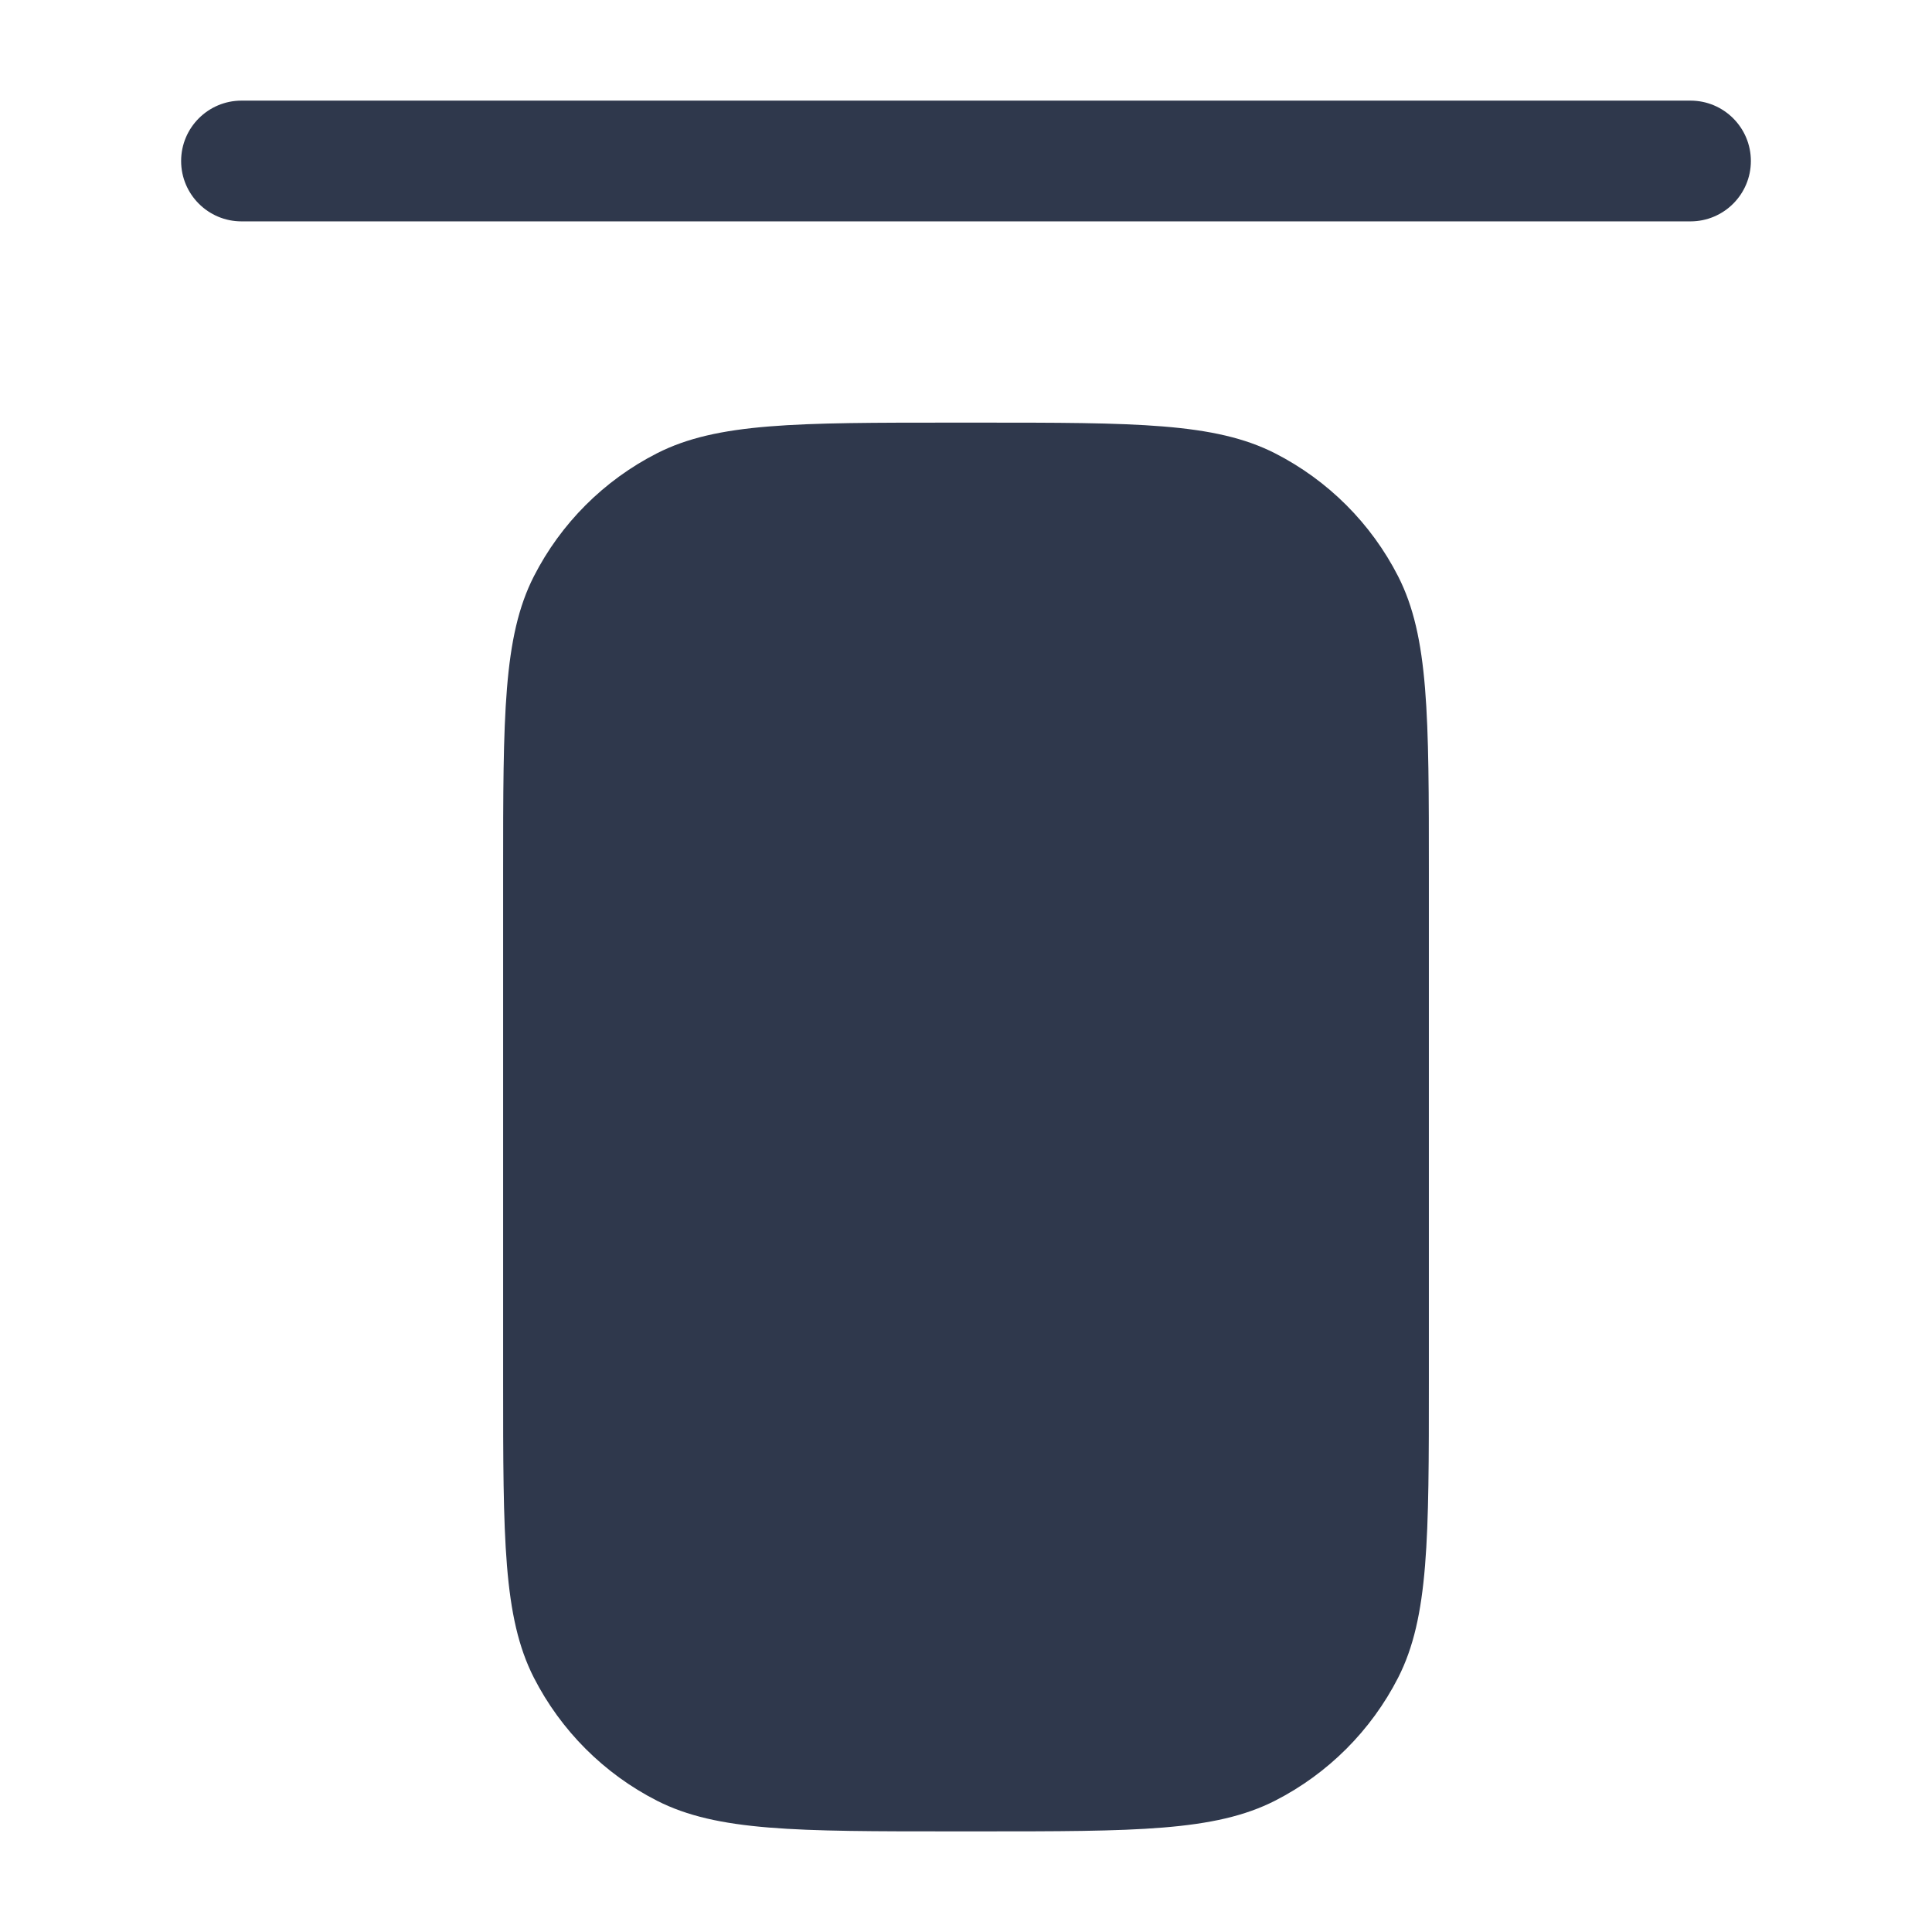 <svg width="24" height="24" viewBox="0 0 24 24" fill="none" xmlns="http://www.w3.org/2000/svg">
<path fill-rule="evenodd" clip-rule="evenodd" d="M3 1.25C2.586 1.25 2.25 1.586 2.25 2C2.25 2.414 2.586 2.75 3 2.75H21C21.414 2.75 21.75 2.414 21.75 2C21.75 1.586 21.414 1.25 21 1.25H3ZM8.161 5.631C8.91 5.25 9.89 5.25 11.85 5.25H12.15C14.11 5.25 15.09 5.25 15.839 5.631C16.497 5.967 17.033 6.502 17.369 7.161C17.75 7.91 17.75 8.89 17.75 10.85V17.15C17.75 19.11 17.75 20.09 17.369 20.839C17.033 21.497 16.497 22.033 15.839 22.369C15.09 22.75 14.11 22.75 12.15 22.75H11.85C9.89 22.75 8.91 22.75 8.161 22.369C7.502 22.033 6.967 21.497 6.631 20.839C6.25 20.09 6.25 19.11 6.25 17.15V10.85C6.25 8.89 6.25 7.91 6.631 7.161C6.967 6.502 7.502 5.967 8.161 5.631Z" fill="#2F384C"/>
</svg>
